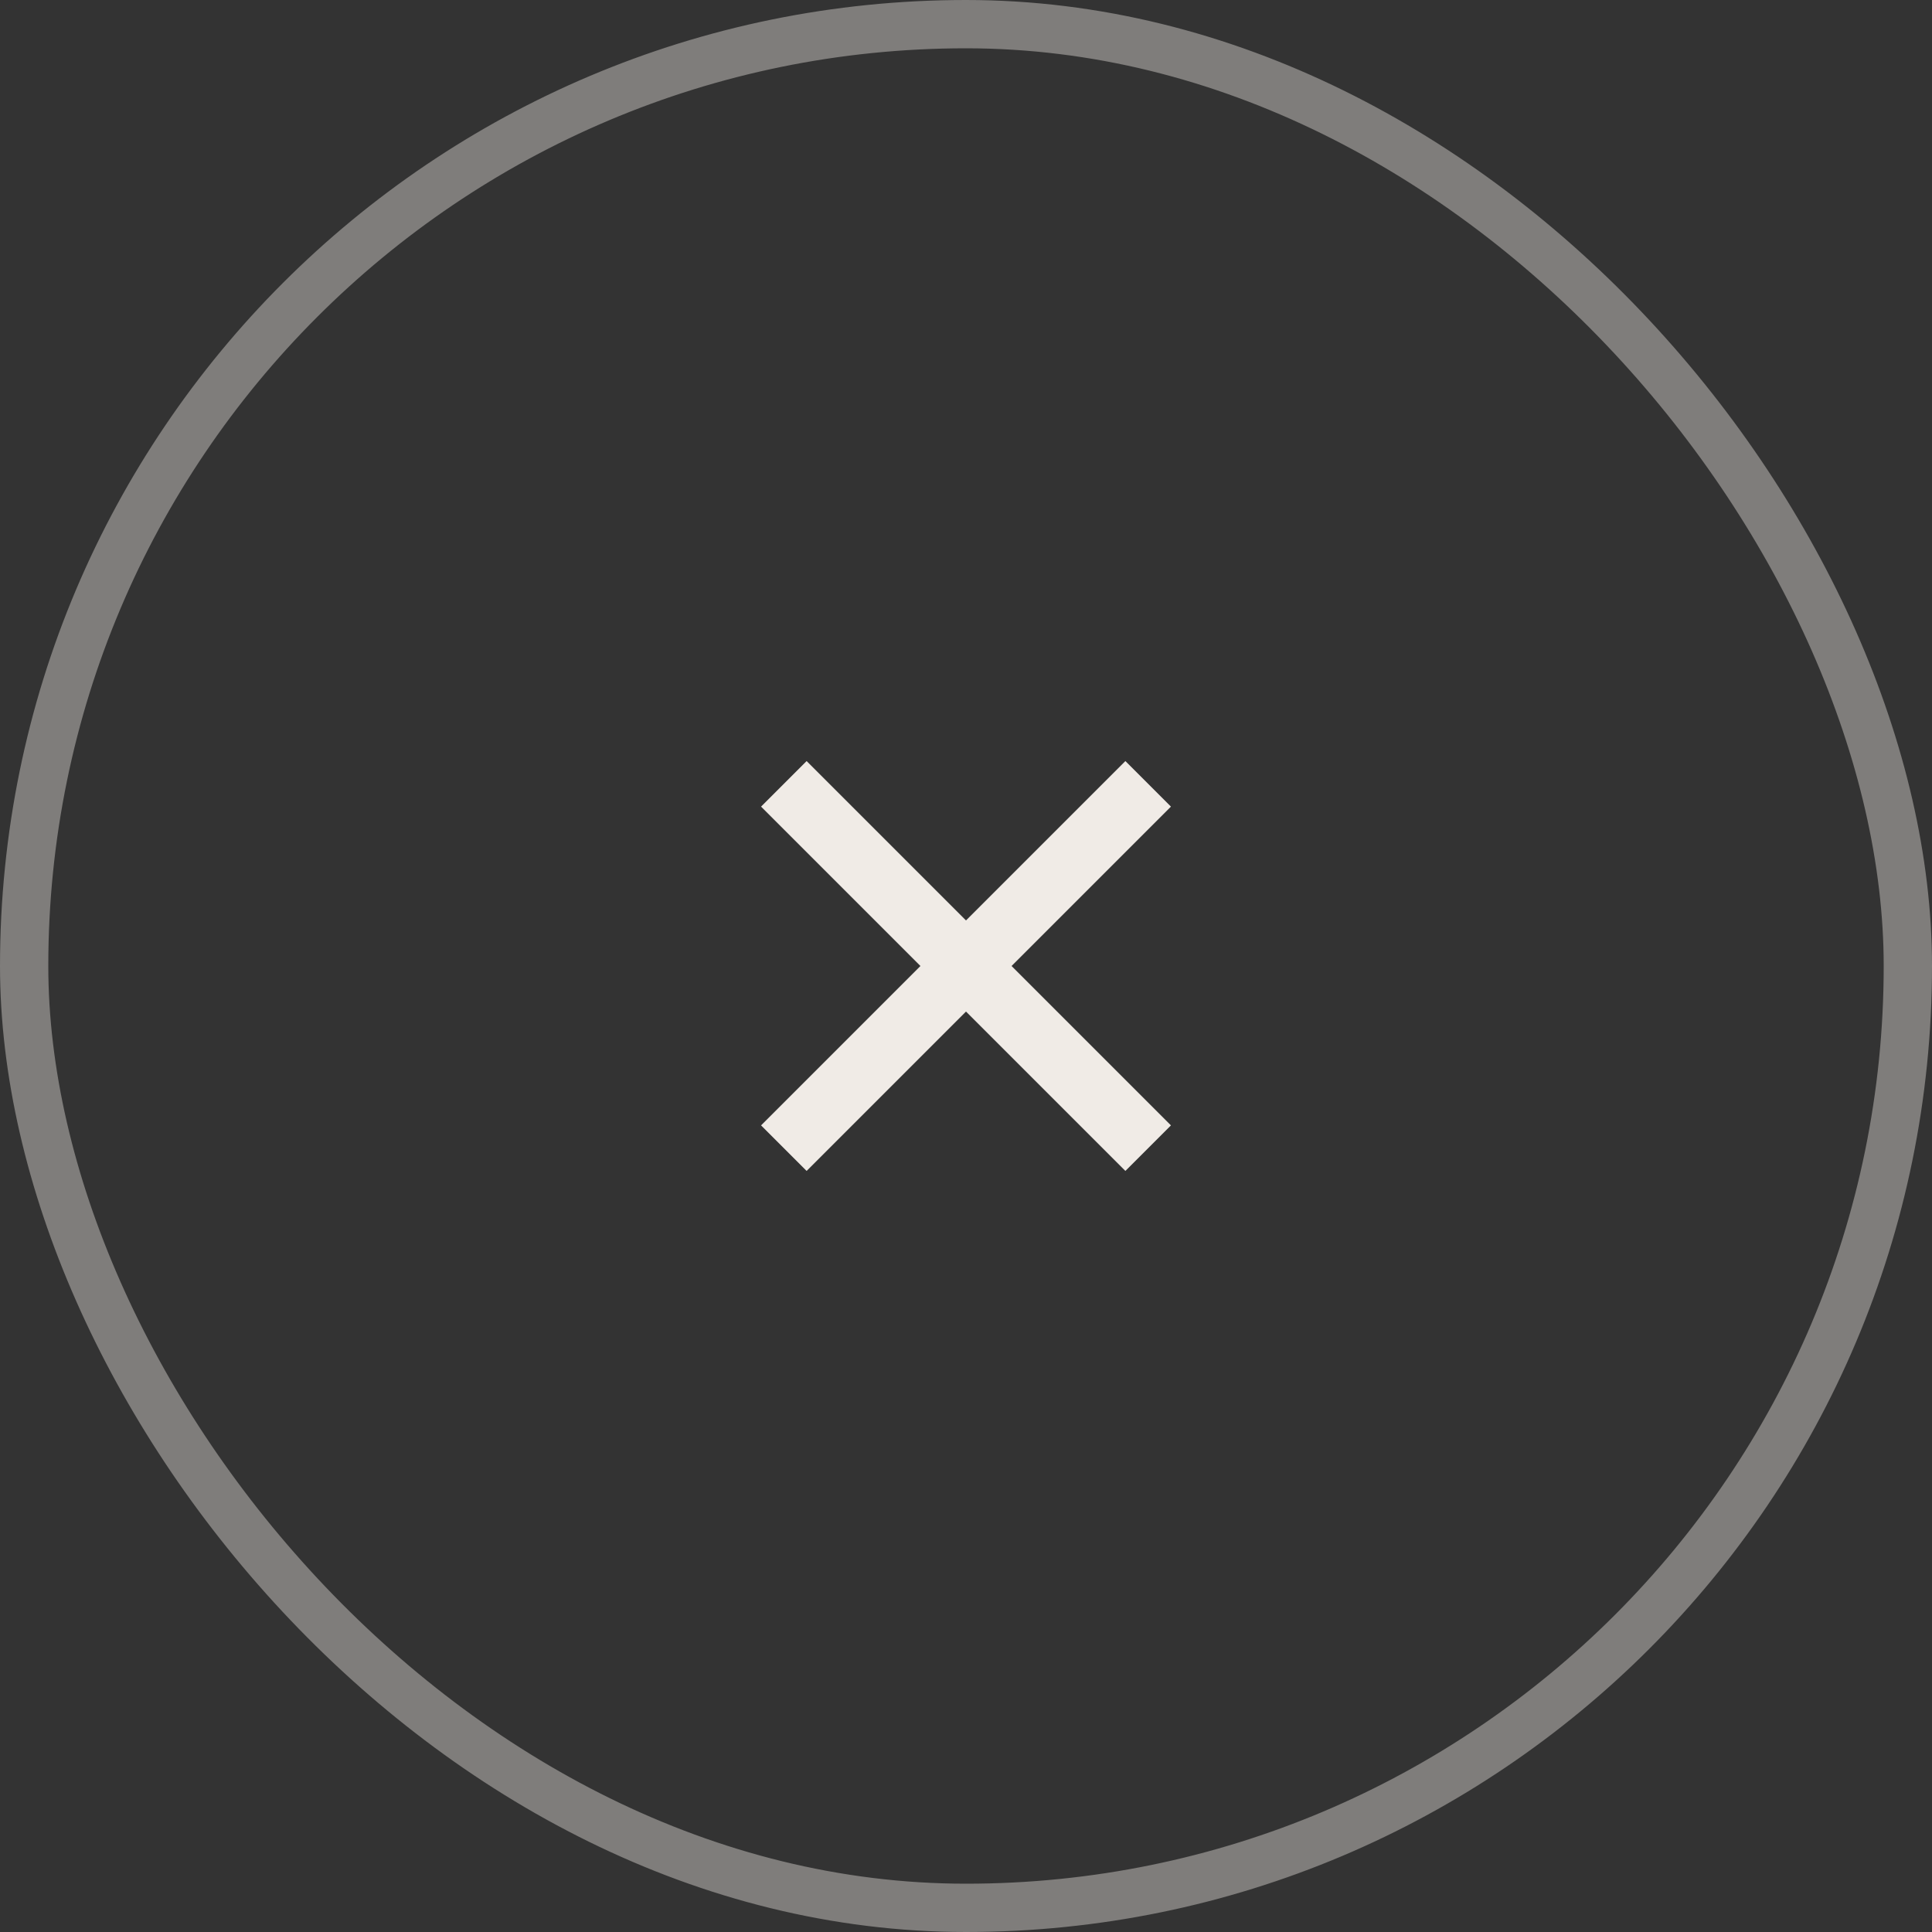 <svg width="40" height="40" viewBox="0 0 40 40" fill="none" xmlns="http://www.w3.org/2000/svg">
<rect x="0" y="0" width="40" height="40" fill="#333333" stroke="none"/>
<rect x="0.5" y="0.5" width="39" height="39" rx="19.5" stroke="#F0EBE6" stroke-opacity="0.4"/>
<g clip-path="url(#clip0_34_2411)">
<path d="M20 19.057L23.3 15.757L24.243 16.7L20.943 20L24.243 23.3L23.3 24.243L20 20.943L16.7 24.243L15.757 23.3L19.057 20L15.757 16.7L16.7 15.757L20 19.057Z" fill="#F0EBE6"/>
</g>
<defs>
<clipPath id="clip0_34_2411">
<rect width="16" height="16" fill="white" transform="translate(12 12)"/>
</clipPath>
</defs>
</svg>
